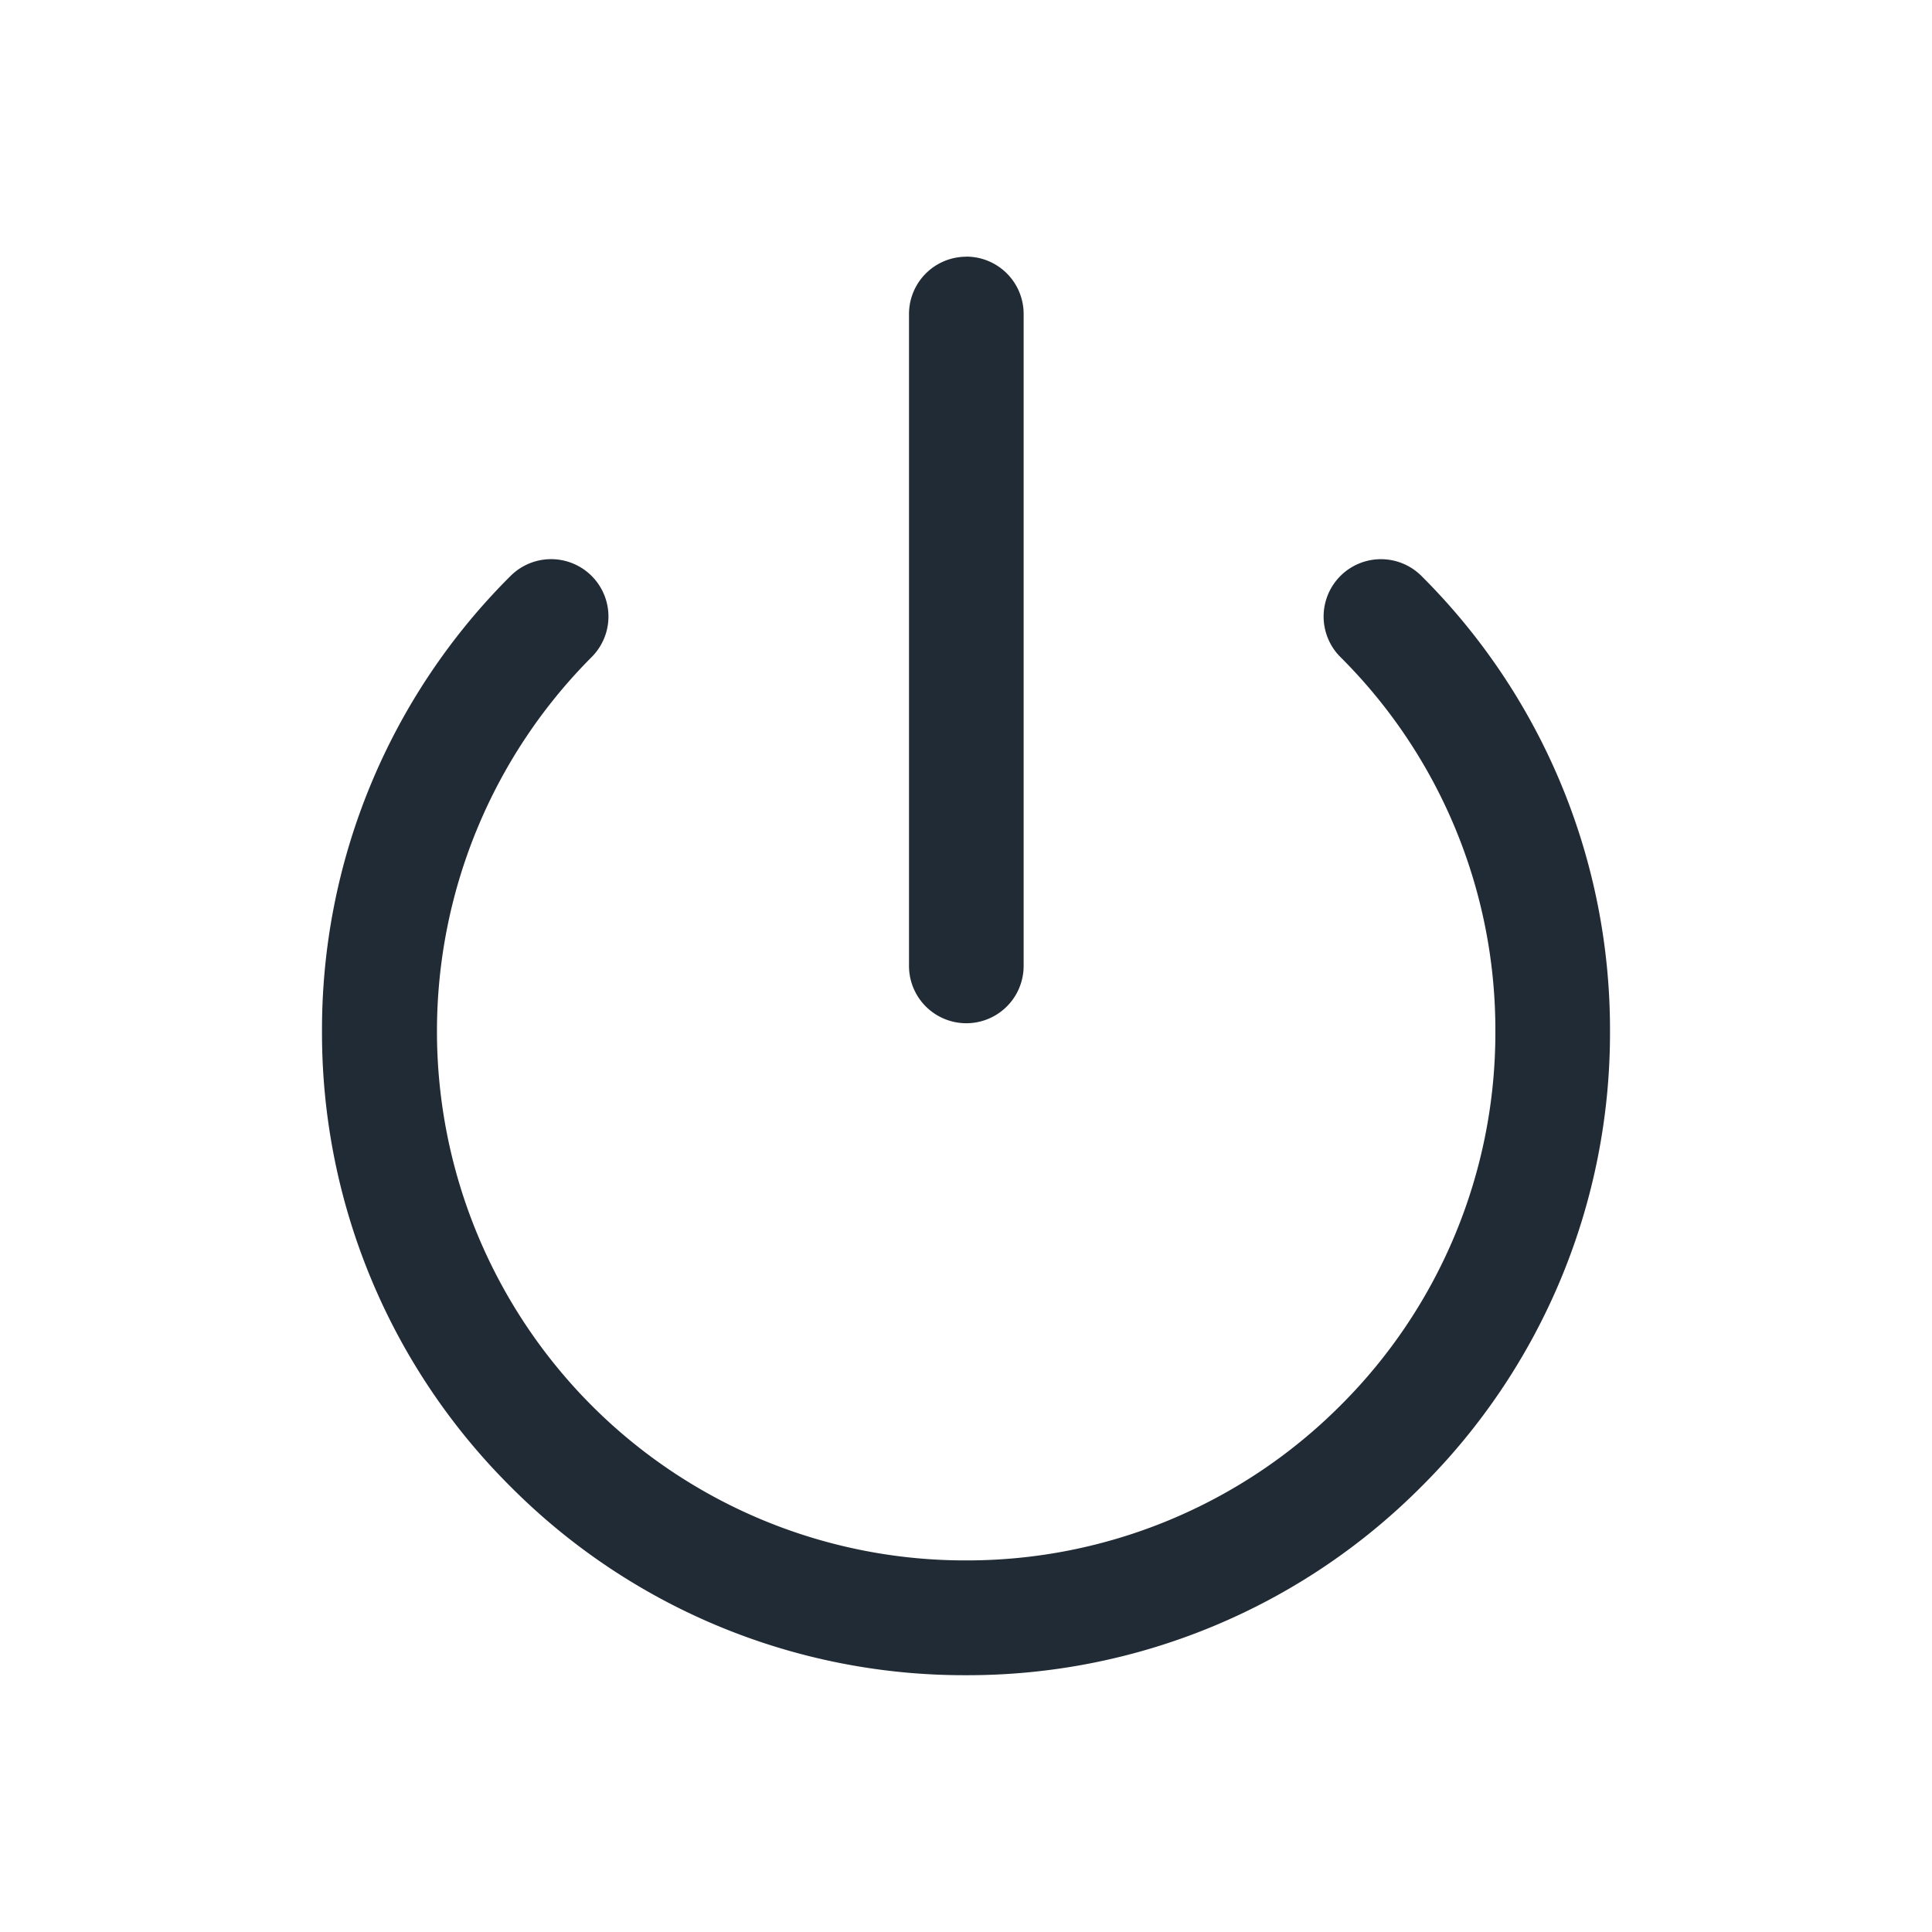 <svg xmlns="http://www.w3.org/2000/svg" width="24" height="24" fill="none" viewBox="0 0 24 24"><path fill="#212B36" d="M17.658 7.155a.712.712 0 00-1.007 1.007 6.533 6.533 0 011.925 4.65 6.533 6.533 0 01-1.927 4.65A6.555 6.555 0 0112 19.384a6.557 6.557 0 01-4.65-1.924 6.584 6.584 0 010-9.298.712.712 0 10-1.008-1.007A7.948 7.948 0 004 12.811a7.95 7.95 0 002.342 5.656A7.948 7.948 0 0012 20.81a7.948 7.948 0 005.656-2.342A7.947 7.947 0 0020 12.812a7.948 7.948 0 00-2.342-5.657z"/><path fill="#212B36" d="M12.004 3.189a.712.712 0 00-.712.712v8.098a.712.712 0 001.424 0V3.9a.712.712 0 00-.712-.712z"/></svg>